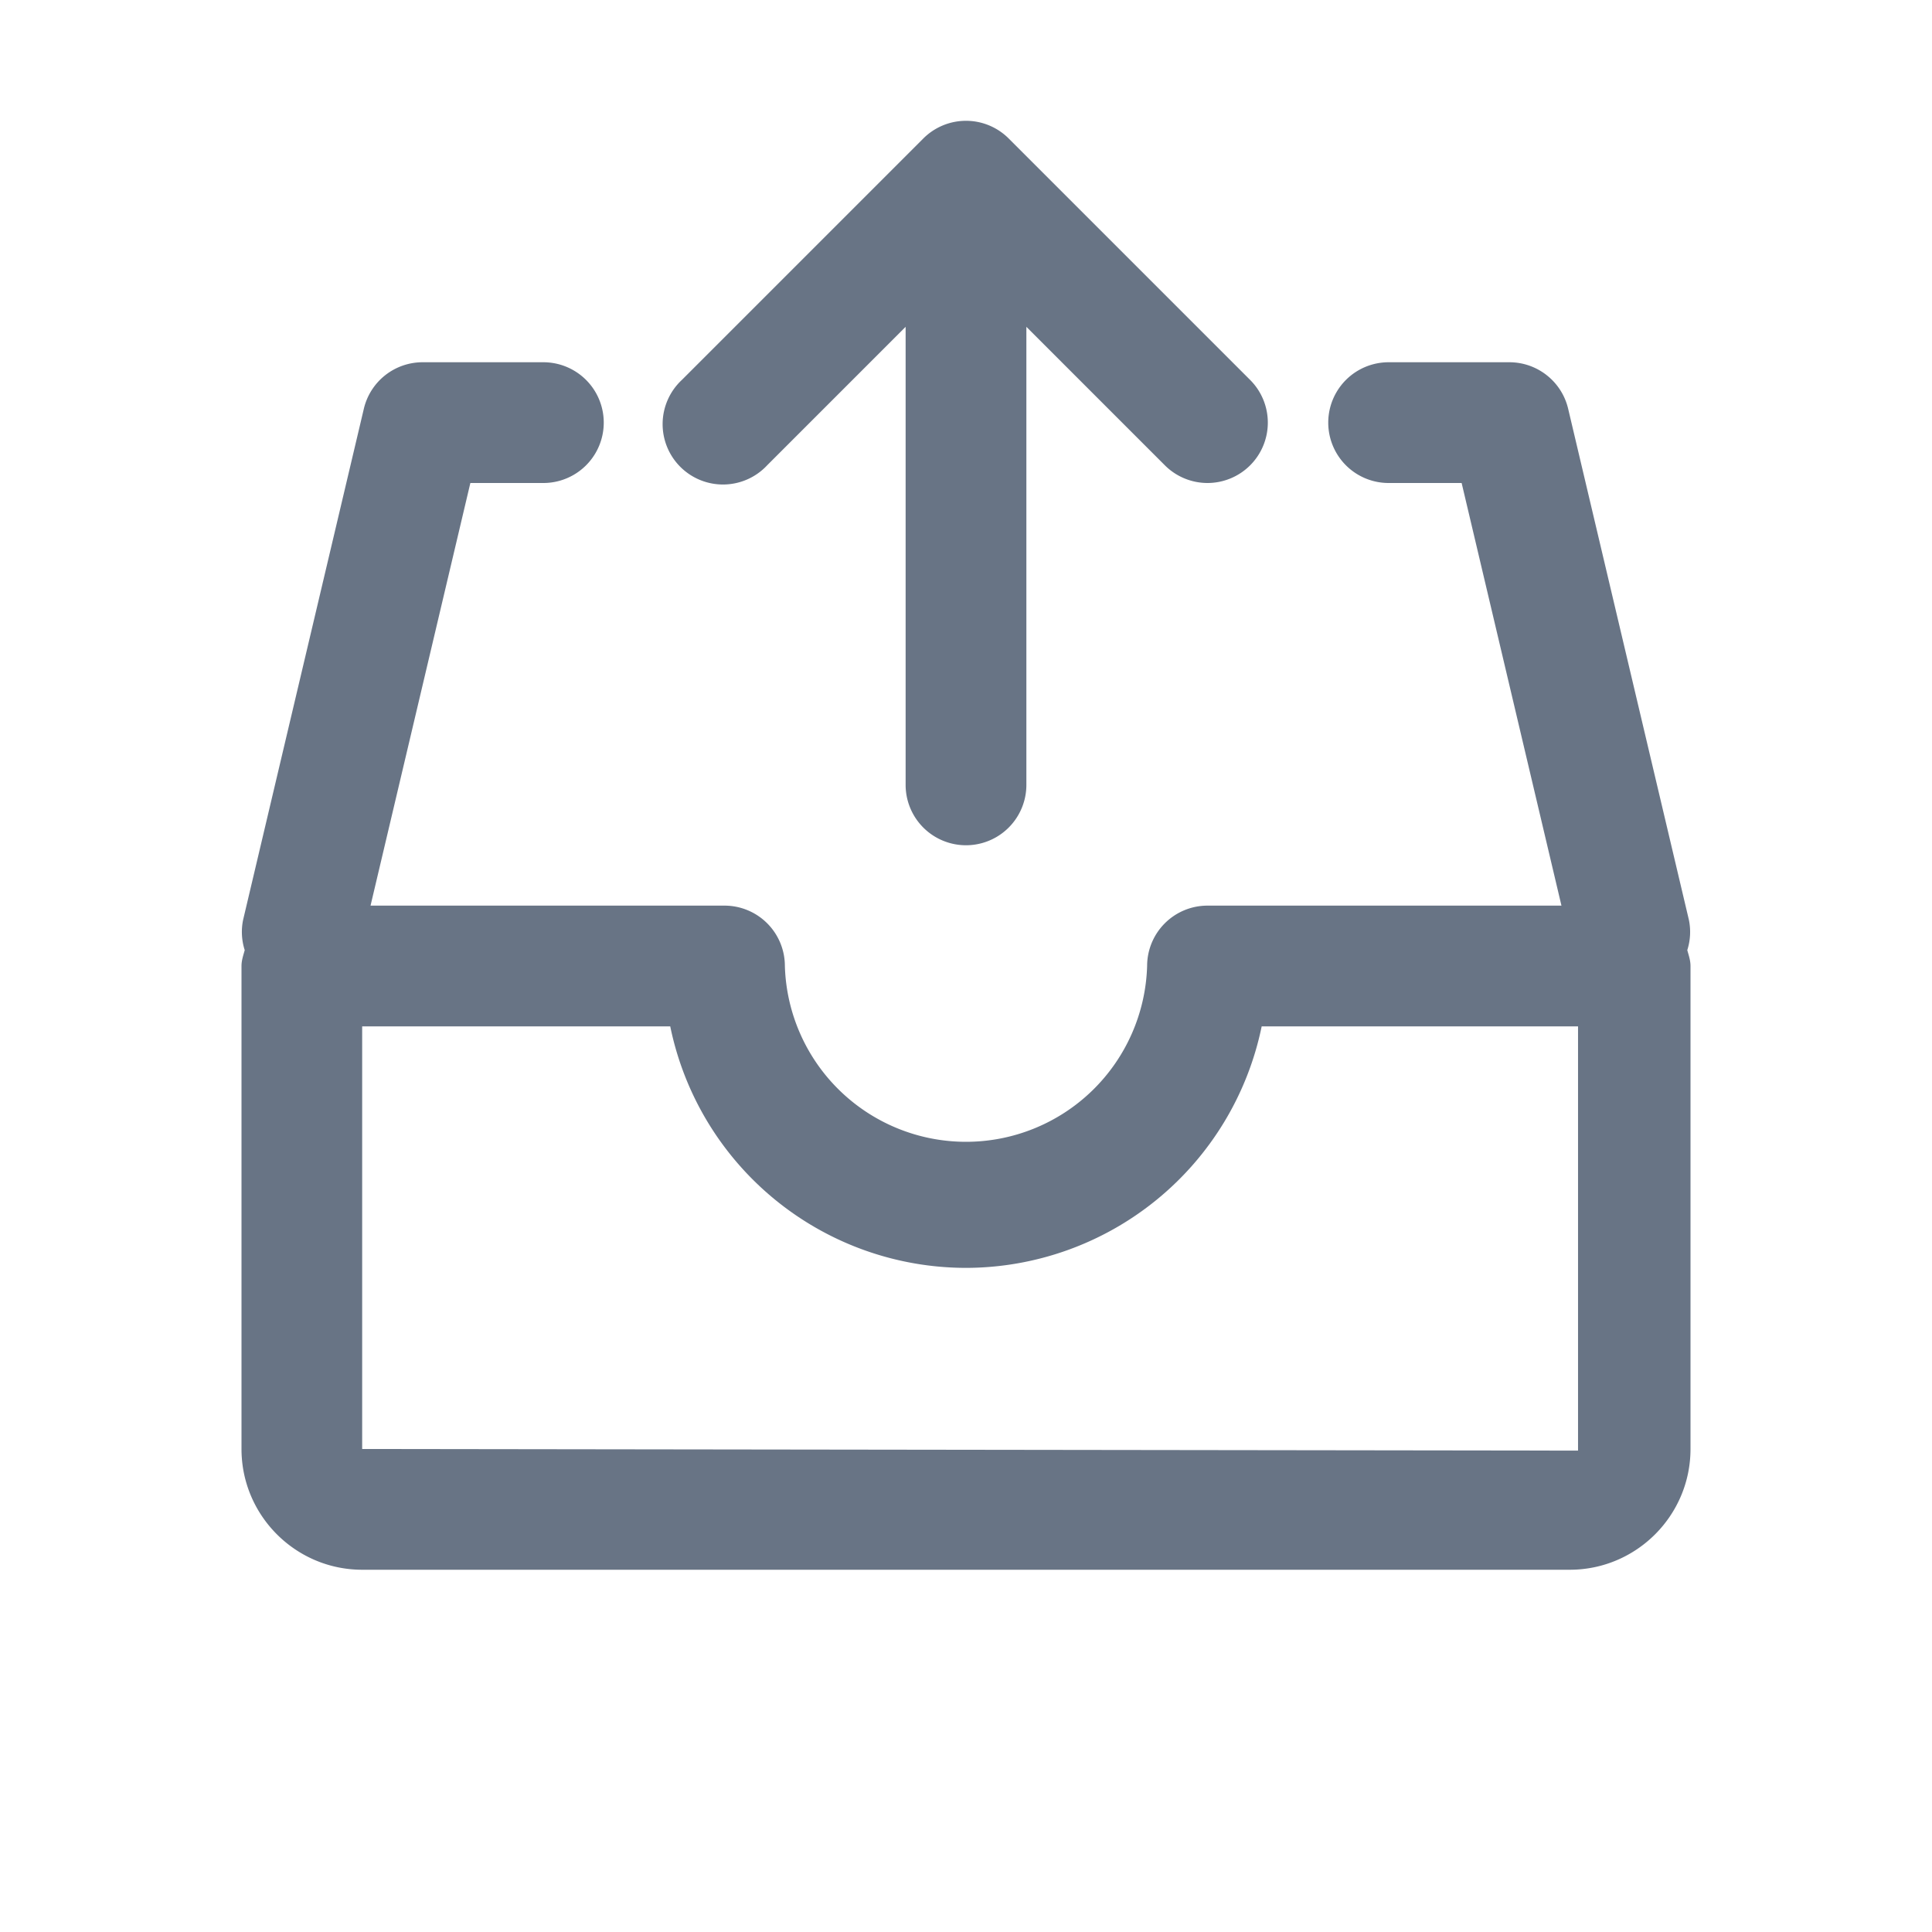 <svg xmlns="http://www.w3.org/2000/svg" fill="none" viewBox="0 0 24 24"><path fill="#687485" fill-rule="evenodd" d="M21 18c0 .827-.673 1.5-1.5 1.5h-15c-.827 0-1.5-.673-1.5-1.5v-6c0-.07.022-.132.04-.197a.74.74 0 0 1-.02-.376l1.5-6.35a.75.75 0 0 1 .73-.577h1.5a.75.75 0 0 1 0 1.5h-.907l-1.24 5.25H9a.75.75 0 0 1 .75.75 2.251 2.251 0 0 0 4.5 0 .75.75 0 0 1 .75-.75h4.397L18.157 6h-.907a.75.75 0 1 1 0-1.5h1.5c.348 0 .65.24.73.577l1.5 6.35a.74.74 0 0 1-.02.376c.018.065.04.127.04.197v6Zm-1.397-5.25h-3.93a3.757 3.757 0 0 1-3.675 3 3.754 3.754 0 0 1-3.672-3H4.499V18l15.104.02v-5.27ZM15 6a.75.75 0 0 1-.53-.22l-1.72-1.72v5.69a.75.75 0 1 1-1.5 0V4.06L9.53 5.78a.75.75 0 1 1-1.06-1.06l3-3a.75.75 0 0 1 1.06 0l3 3A.75.75 0 0 1 15 6Z" clip-rule="evenodd"/></svg>